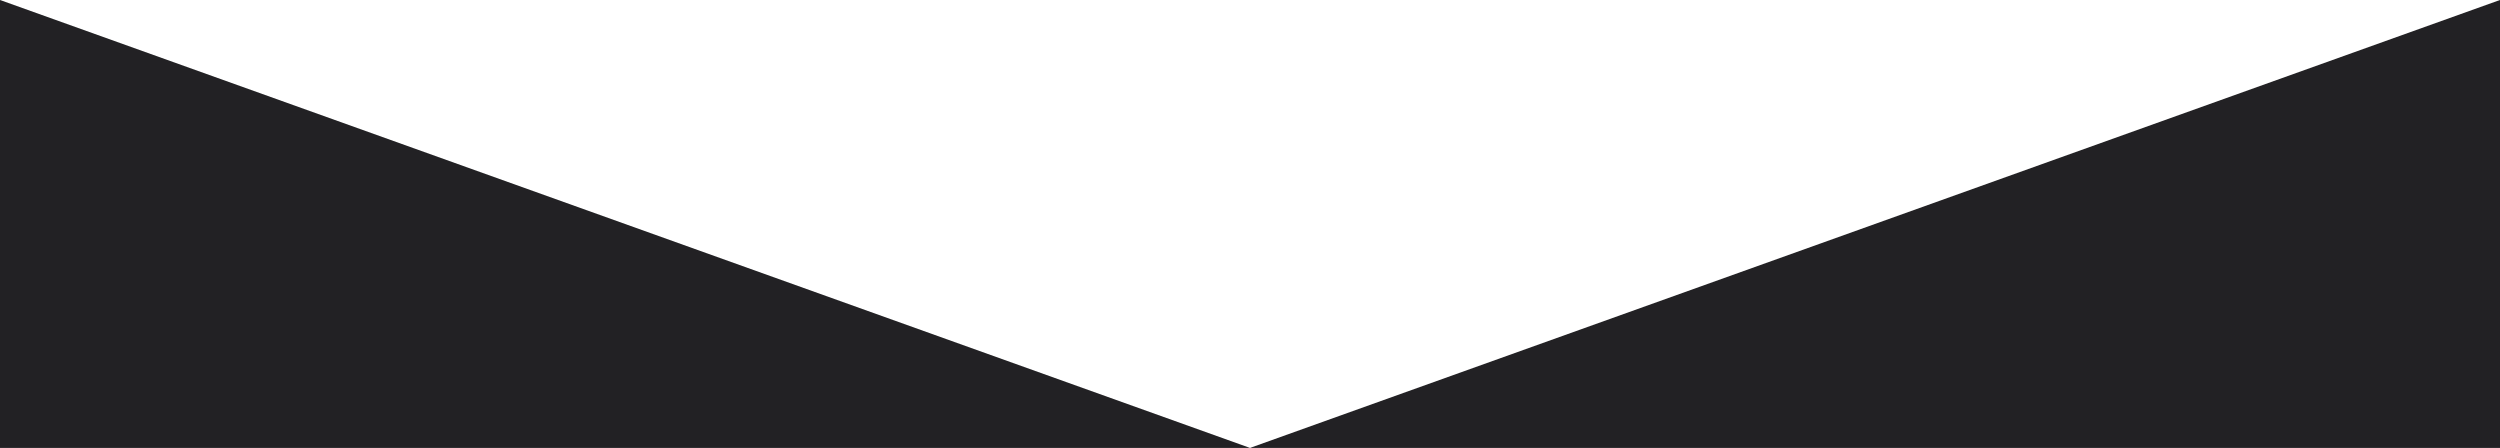 <svg width="1440" height="258" viewBox="0 0 1440 258" fill="none" xmlns="http://www.w3.org/2000/svg">
<g clip-path="url(#clip0_998_45)">
<g clip-path="url(#clip1_998_45)">
<path d="M-706 -253L720 258L-706 258V-253Z" fill="#222124"/>
<path d="M2146 -253L720 258L2146 258V-253Z" fill="#222124"/>
</g>
</g>
<defs>
<clipPath id="clip0_998_45">
<rect width="1440" height="1029" fill="white" transform="translate(0 -771)"/>
</clipPath>
<clipPath id="clip1_998_45">
<rect width="1448" height="259" fill="white" transform="translate(-4 -1)"/>
</clipPath>
</defs>
</svg>
